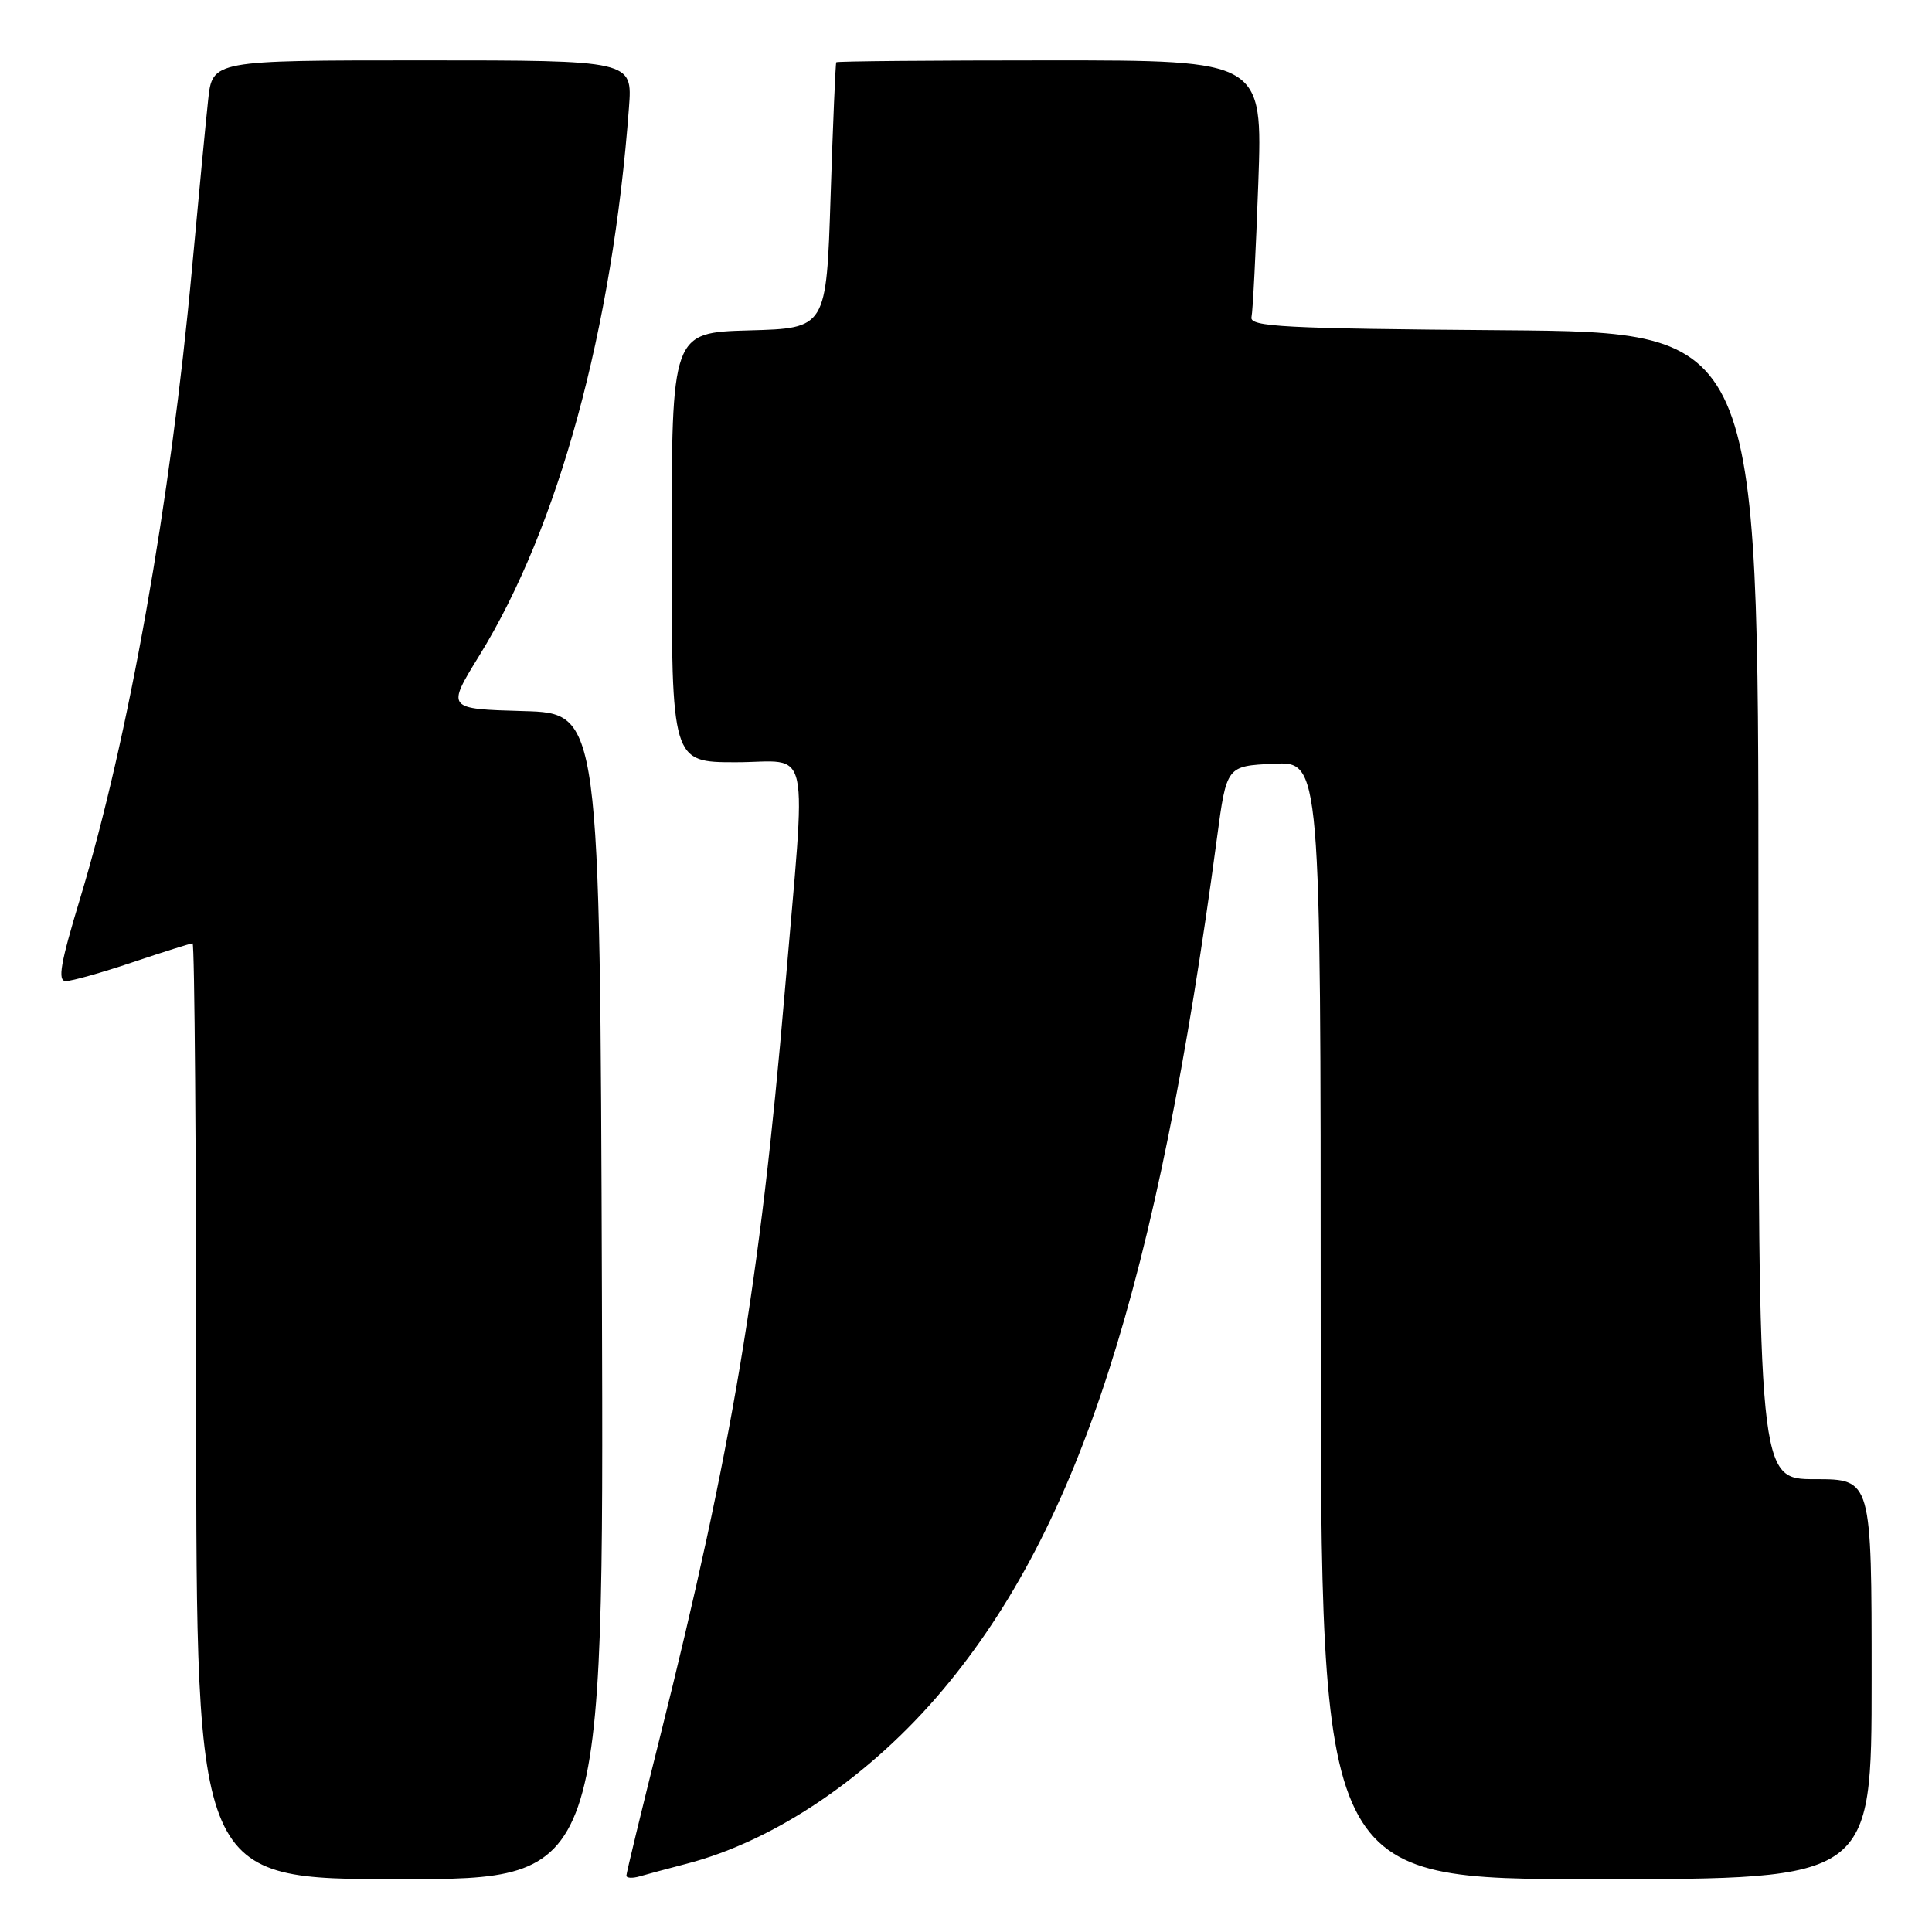 <?xml version="1.0" encoding="UTF-8" standalone="no"?>
<!DOCTYPE svg PUBLIC "-//W3C//DTD SVG 1.1//EN" "http://www.w3.org/Graphics/SVG/1.1/DTD/svg11.dtd" >
<svg xmlns="http://www.w3.org/2000/svg" xmlns:xlink="http://www.w3.org/1999/xlink" version="1.1" viewBox="0 0 256 256">
 <g >
 <path fill="currentColor"
d=" M 79.76 171.75 C 79.50 94.50 79.50 94.50 69.33 94.22 C 59.16 93.93 59.16 93.93 63.51 86.87 C 74.00 69.86 81.15 43.66 83.34 14.25 C 83.81 8.00 83.81 8.00 55.98 8.00 C 28.14 8.00 28.14 8.00 27.58 13.25 C 27.27 16.14 26.31 26.15 25.45 35.50 C 22.62 66.41 17.02 97.92 10.61 119.07 C 8.01 127.65 7.60 130.00 8.72 130.00 C 9.51 130.00 13.50 128.88 17.59 127.50 C 21.69 126.12 25.26 125.00 25.52 125.00 C 25.78 125.00 26.00 152.90 26.00 187.00 C 26.00 249.00 26.00 249.00 53.01 249.00 C 80.01 249.00 80.01 249.00 79.76 171.75 Z  M 90.97 246.96 C 102.74 243.91 115.32 235.37 124.97 223.87 C 143.05 202.32 153.34 170.32 161.26 111.00 C 162.53 101.50 162.53 101.50 168.76 101.20 C 175.00 100.90 175.00 100.90 175.00 174.95 C 175.00 249.00 175.00 249.00 211.50 249.00 C 248.00 249.00 248.00 249.00 248.00 222.50 C 248.00 196.00 248.00 196.00 240.50 196.00 C 233.00 196.00 233.00 196.00 233.00 120.01 C 233.00 44.03 233.00 44.03 199.25 43.76 C 170.07 43.54 165.54 43.30 165.83 42.02 C 166.01 41.21 166.41 33.22 166.73 24.27 C 167.31 8.00 167.31 8.00 139.15 8.00 C 123.67 8.00 110.91 8.11 110.81 8.25 C 110.71 8.39 110.37 16.38 110.06 26.00 C 109.50 43.50 109.50 43.50 99.25 43.78 C 89.00 44.07 89.00 44.07 89.00 72.53 C 89.00 101.00 89.00 101.00 97.50 101.00 C 107.62 101.00 106.87 97.45 103.97 131.59 C 100.72 169.77 96.98 192.10 87.44 230.21 C 85.00 239.95 83.00 248.19 83.00 248.53 C 83.00 248.86 83.79 248.91 84.75 248.63 C 85.71 248.35 88.51 247.60 90.97 246.96 Z "/>
</g>
</svg>